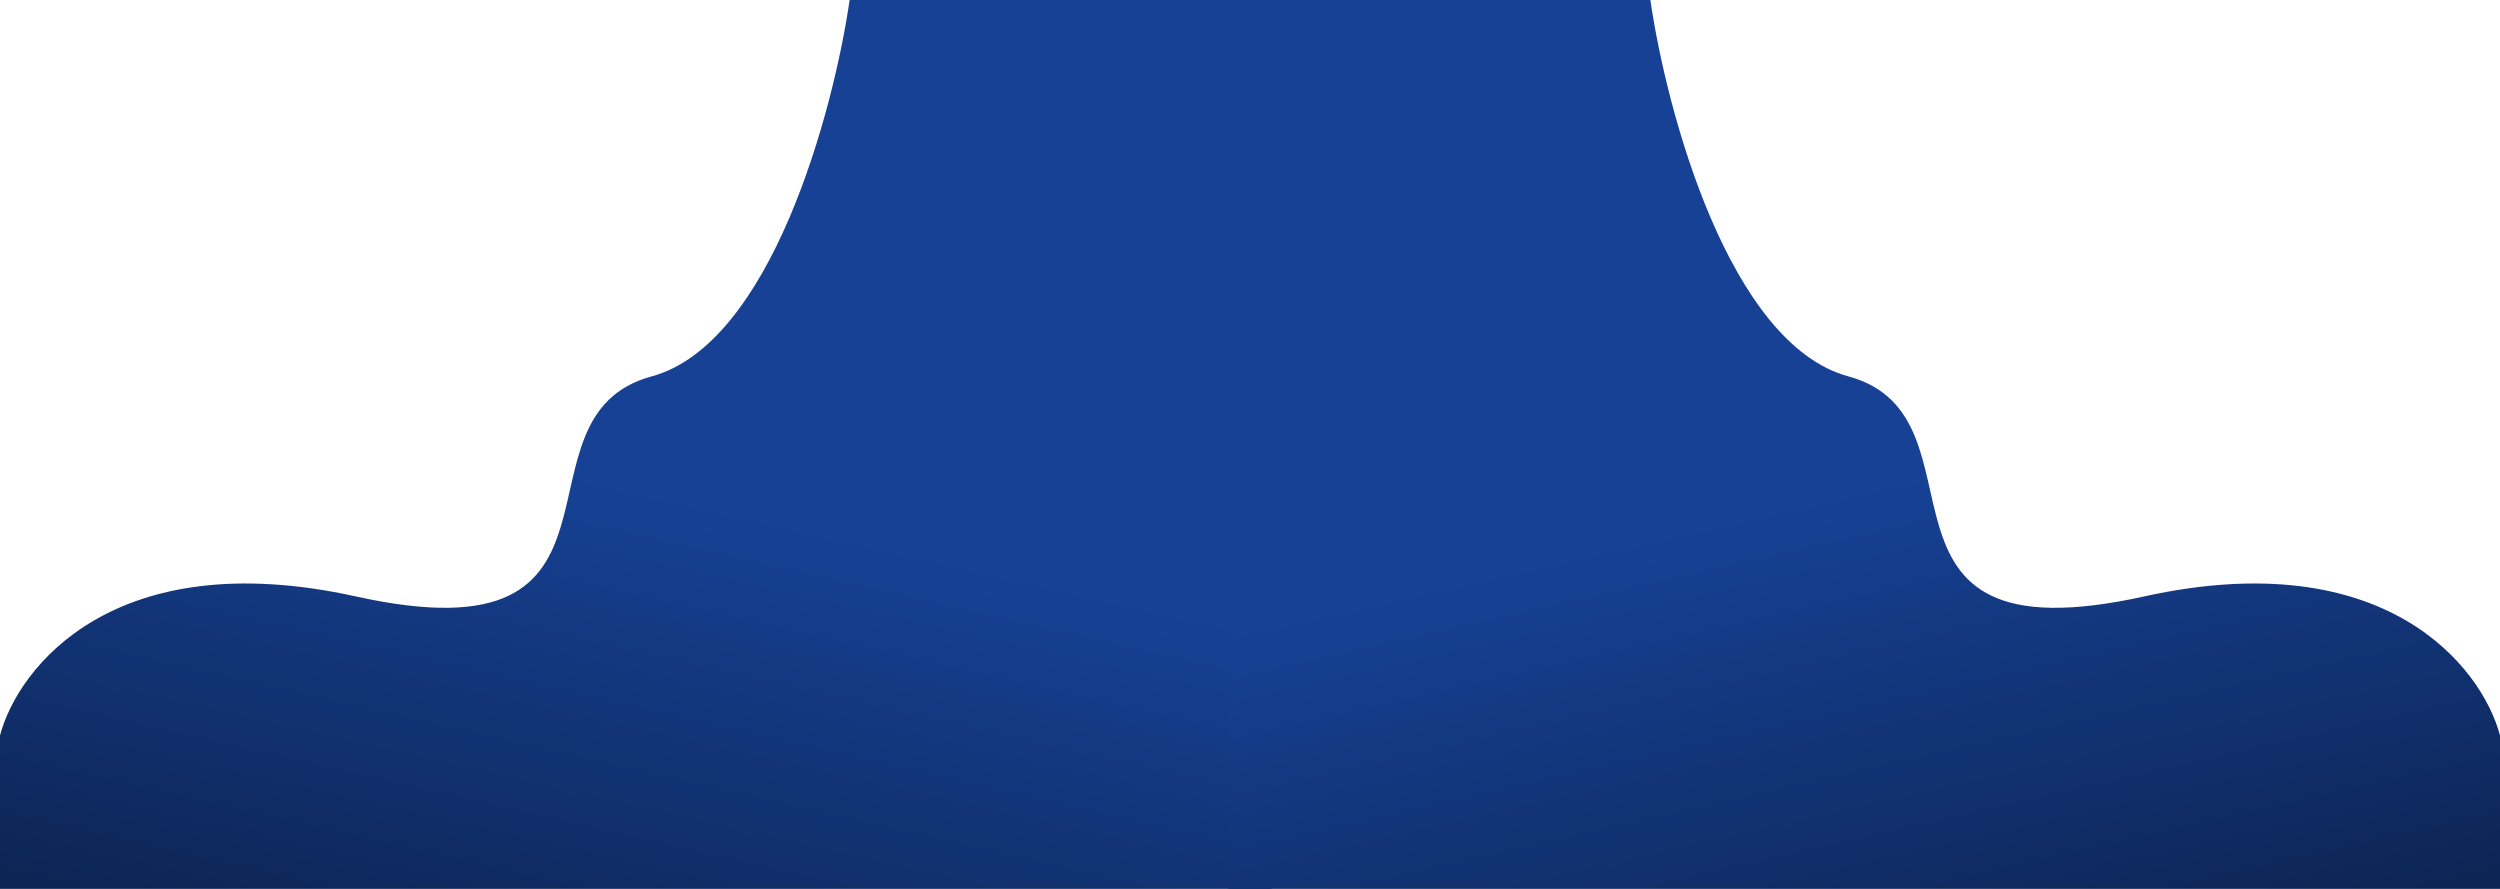 <svg width="2880" height="1024" viewBox="0 0 2880 1024" fill="none" xmlns="http://www.w3.org/2000/svg">
<g clip-path="url(#clip0_770_114)">
<path d="M0 847.218C20.942 768.278 132.267 625.741 410.028 687.114C757.23 763.83 578.669 480.313 750.616 433.616C888.174 396.258 960.039 128.972 978.777 0H1464.86C1456.92 0 1461.55 682.667 1464.86 1024L0 1024V863.896V847.218Z" fill="url(#paint0_linear_770_114)"/>
<path d="M2880 847.218C2859.06 768.278 2747.73 625.741 2469.97 687.114C2122.77 763.83 2301.33 480.313 2129.38 433.616C1991.83 396.258 1919.96 128.972 1901.22 0H1415.14C1423.08 0 1418.45 682.667 1415.14 1024L2880 1024V863.896V847.218Z" fill="url(#paint1_linear_770_114)"/>
</g>
<defs>
<linearGradient id="paint0_linear_770_114" x1="721.945" y1="561.616" x2="508.028" y2="1499.97" gradientUnits="userSpaceOnUse">
<stop stop-color="#164194"/>
<stop offset="1" stop-color="#07142E"/>
</linearGradient>
<linearGradient id="paint1_linear_770_114" x1="2158.05" y1="561.616" x2="2371.97" y2="1499.97" gradientUnits="userSpaceOnUse">
<stop stop-color="#164194"/>
<stop offset="1" stop-color="#07142E"/>
</linearGradient>
<clipPath id="clip0_770_114">
<rect width="2880" height="1024" fill="white"/>
</clipPath>
</defs>
</svg>
